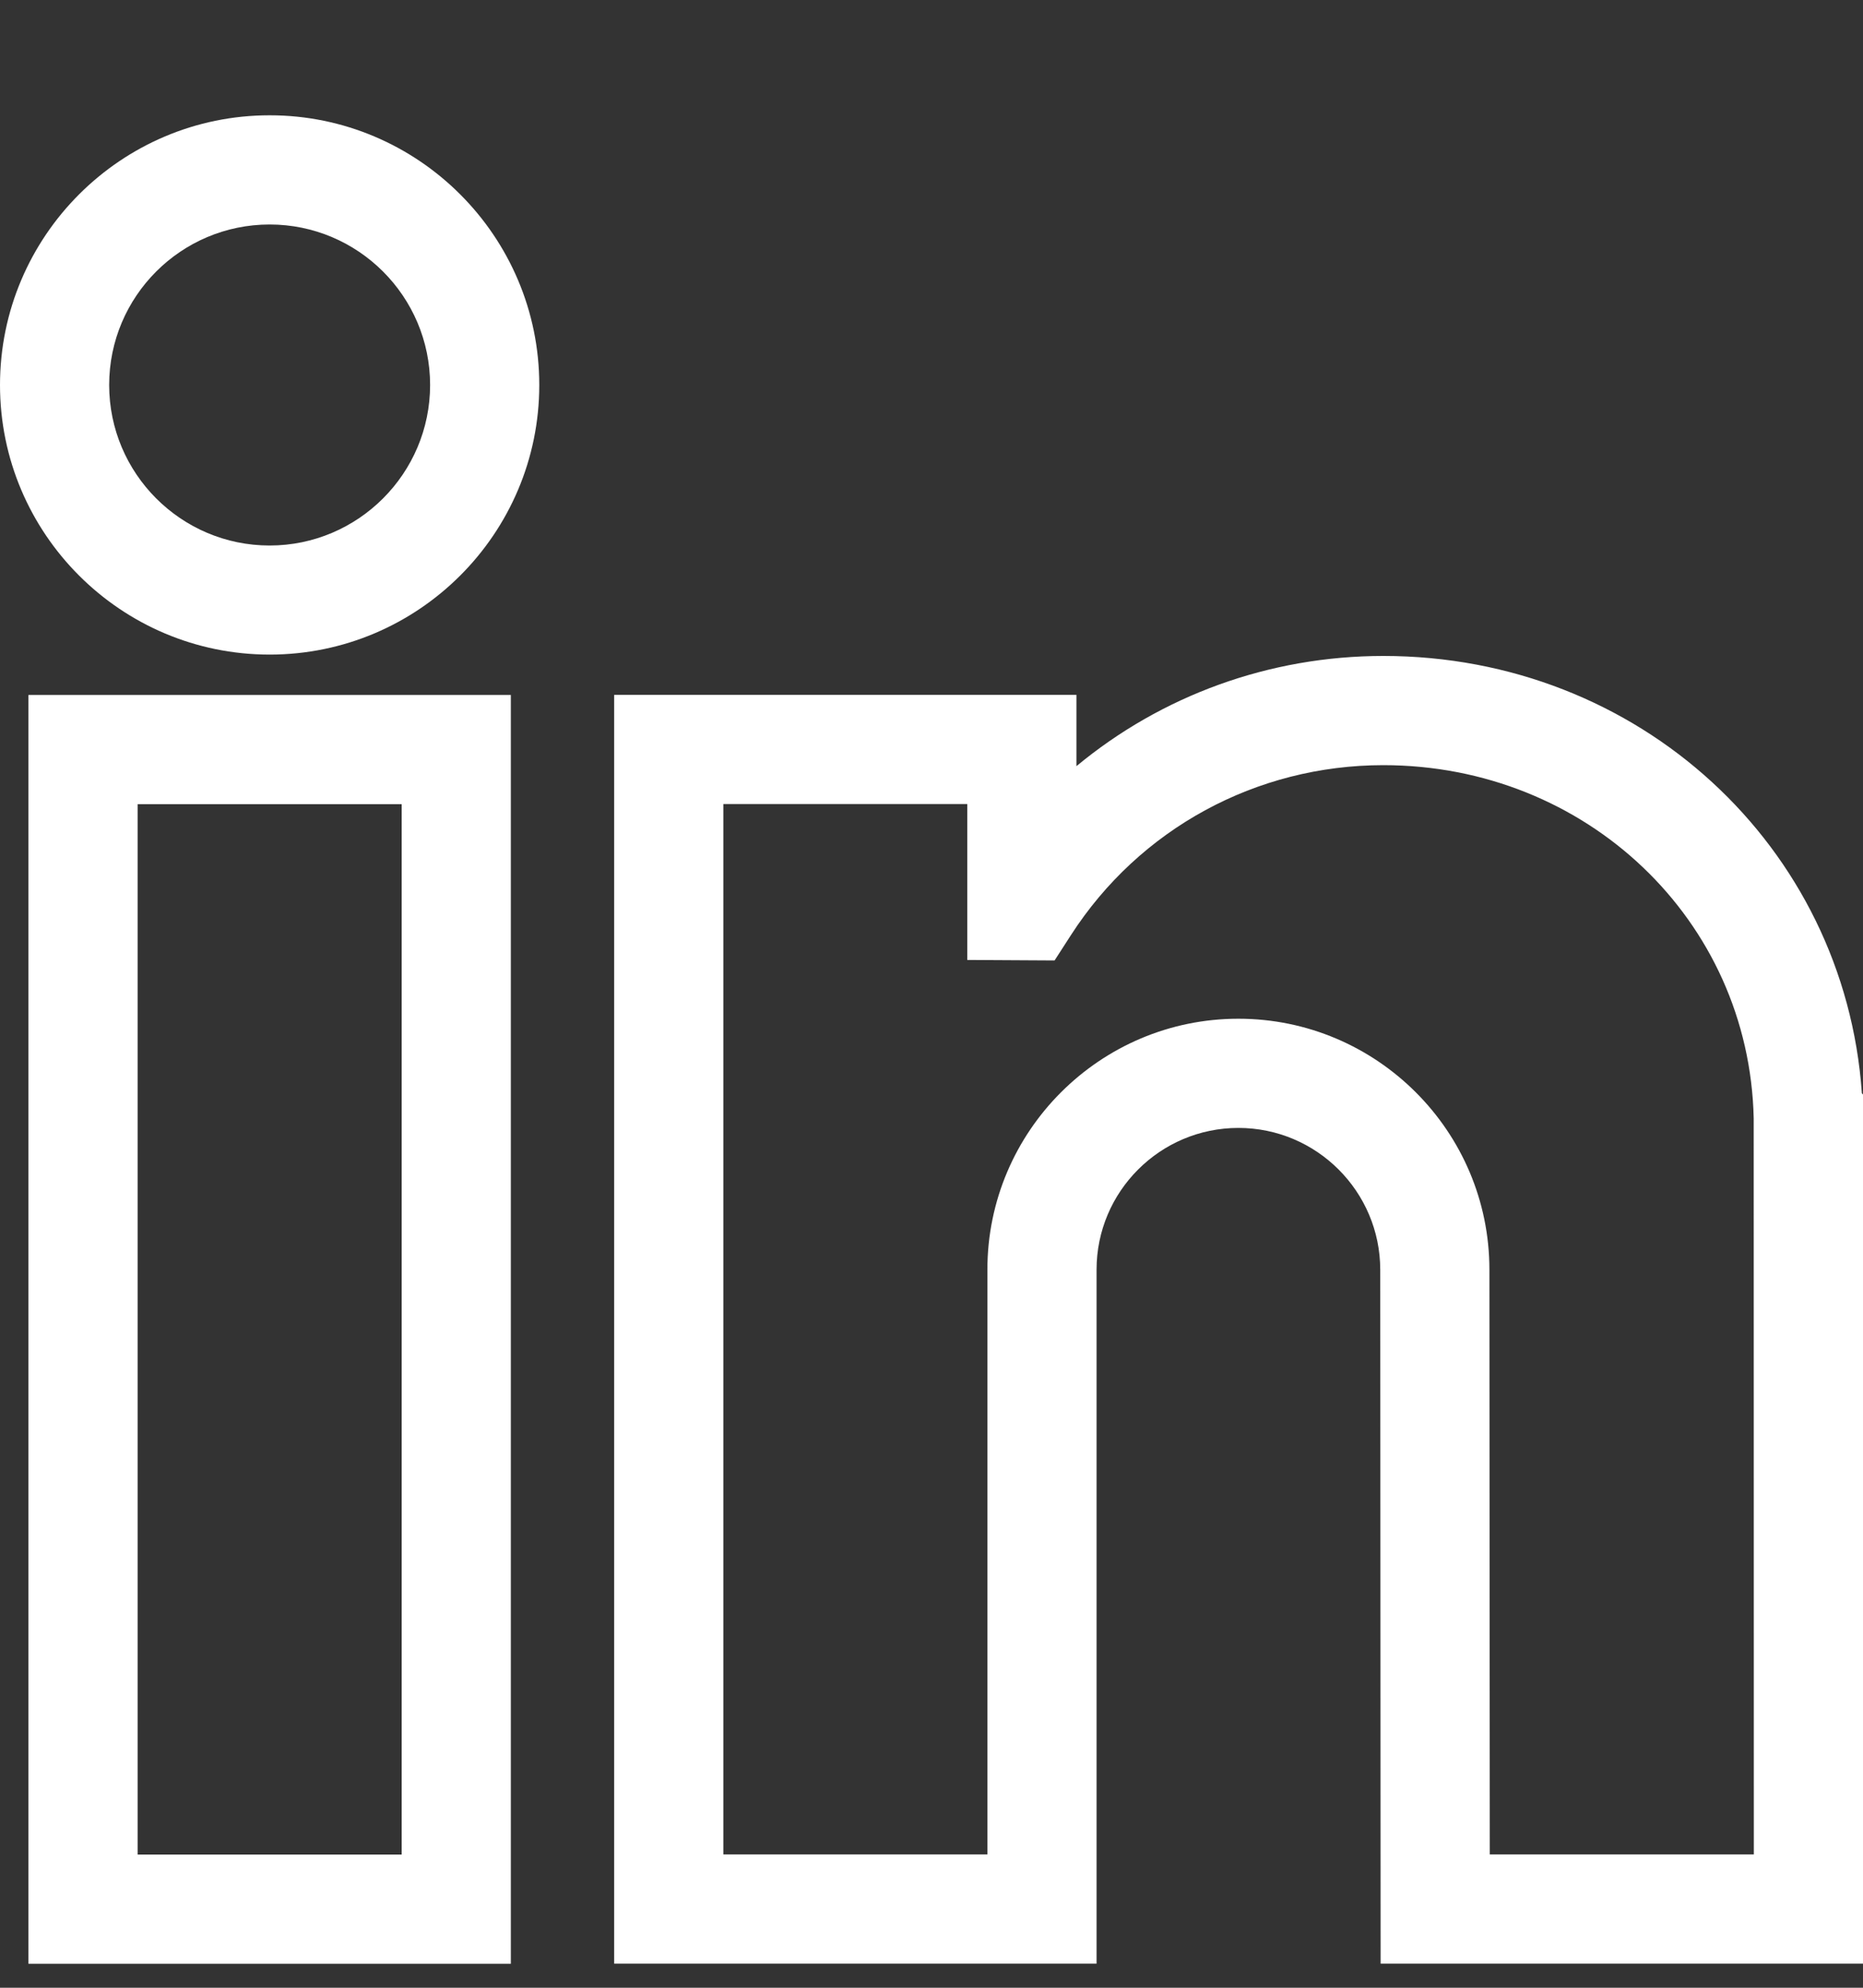 <svg width="15" height="16" viewBox="0 0 15 16" fill="none" xmlns="http://www.w3.org/2000/svg">
<rect x="0" y="0" width="15" height="16" fill="#333333" stroke="none"/>
<g clip-path="url(#clip0_1359_885)">
<path d="M0.229 15.807H4.113V5.594H0.229V15.807ZM1.108 6.473H3.234V14.928H1.108V6.473Z" fill="white" style="fill:white;fill-opacity:1;"/>
<path d="M2.171 0.928C0.974 0.928 0 1.902 0 3.099C0 4.296 0.974 5.269 2.171 5.269C3.368 5.269 4.342 4.296 4.342 3.099C4.342 1.902 3.368 0.928 2.171 0.928ZM0.879 3.099C0.879 2.386 1.458 1.807 2.171 1.807C2.883 1.807 3.463 2.386 3.463 3.099C3.463 3.811 2.883 4.391 2.171 4.391C1.458 4.391 0.879 3.811 0.879 3.099Z" fill="white" style="fill:white;fill-opacity:1;"/>
<path d="M14.991 8.8C14.852 6.812 13.194 5.28 11.138 5.28C10.219 5.28 9.351 5.6 8.667 6.167V5.593H4.945V15.806H8.829V10.22C8.829 9.591 9.341 9.079 9.971 9.079C10.6 9.079 11.113 9.591 11.113 10.221L11.116 15.806H15V8.81L14.991 8.8ZM7.95 14.927H5.824V6.472H7.788V7.727L8.491 7.731L8.622 7.528C9.174 6.671 10.115 6.159 11.138 6.159C12.774 6.159 14.084 7.407 14.12 9.001L14.121 14.927H11.995L11.992 10.22C11.992 9.106 11.085 8.2 9.971 8.2C8.857 8.2 7.95 9.106 7.95 10.22V14.927Z" fill="white" style="fill:white;fill-opacity:1;"/>
</g>
<defs>
<clipPath id="clip0_1359_885">
<rect width="15" height="15" fill="white" style="fill:white;fill-opacity:1;" transform="translate(0 0.867)"/>
</clipPath>
</defs>
</svg>
